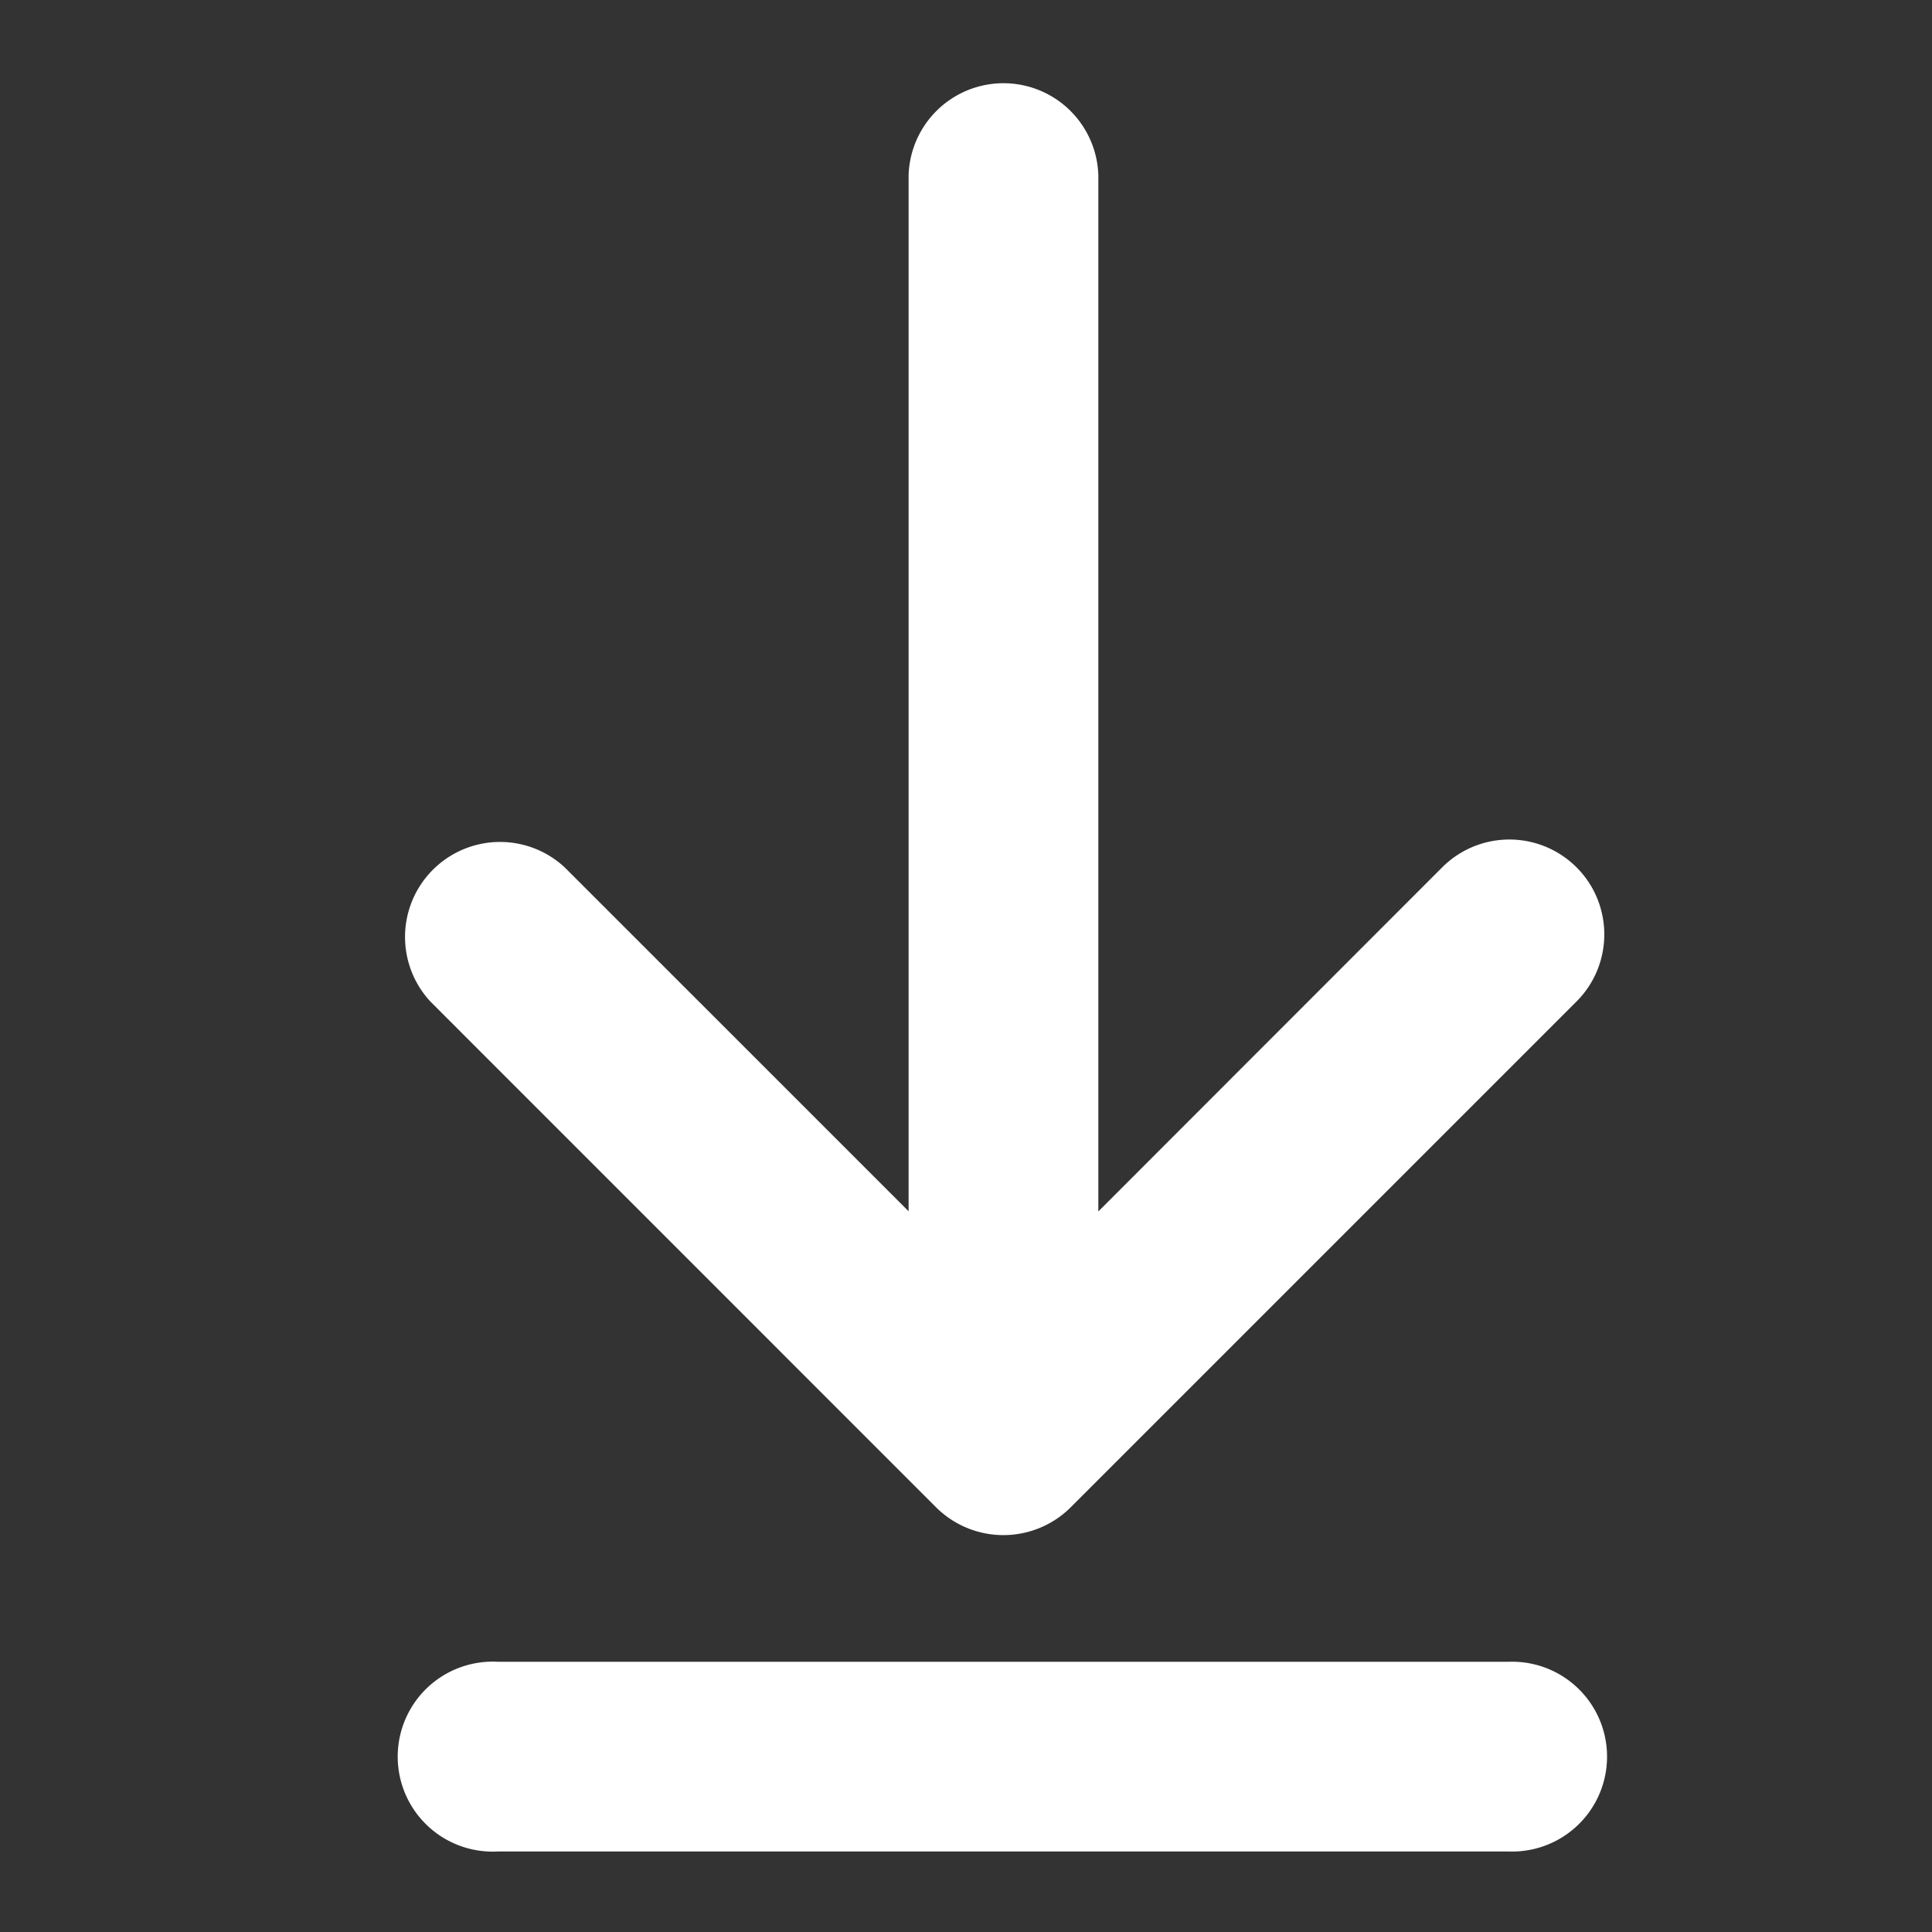 <svg xmlns="http://www.w3.org/2000/svg" width="24" height="24">
    <rect width="100%" height="100%" fill="#333333" stroke="none"/>
    <path fill="#fff"
        d="M18.75 23H6.18a1.18 1.18 0 110-2.357h12.57a1.179 1.179 0 110 2.357zm.834-12.226c.46.46.46 1.207 0 1.667l-6.286 6.286a1.185 1.185 0 01-1.667 0L5.345 12.44a1.18 1.18 0 011.668-1.667l4.274 4.274V2.178a1.179 1.179 0 012.357.001v12.87l4.272-4.275a1.18 1.18 0 011.668 0z" />
    </svg>